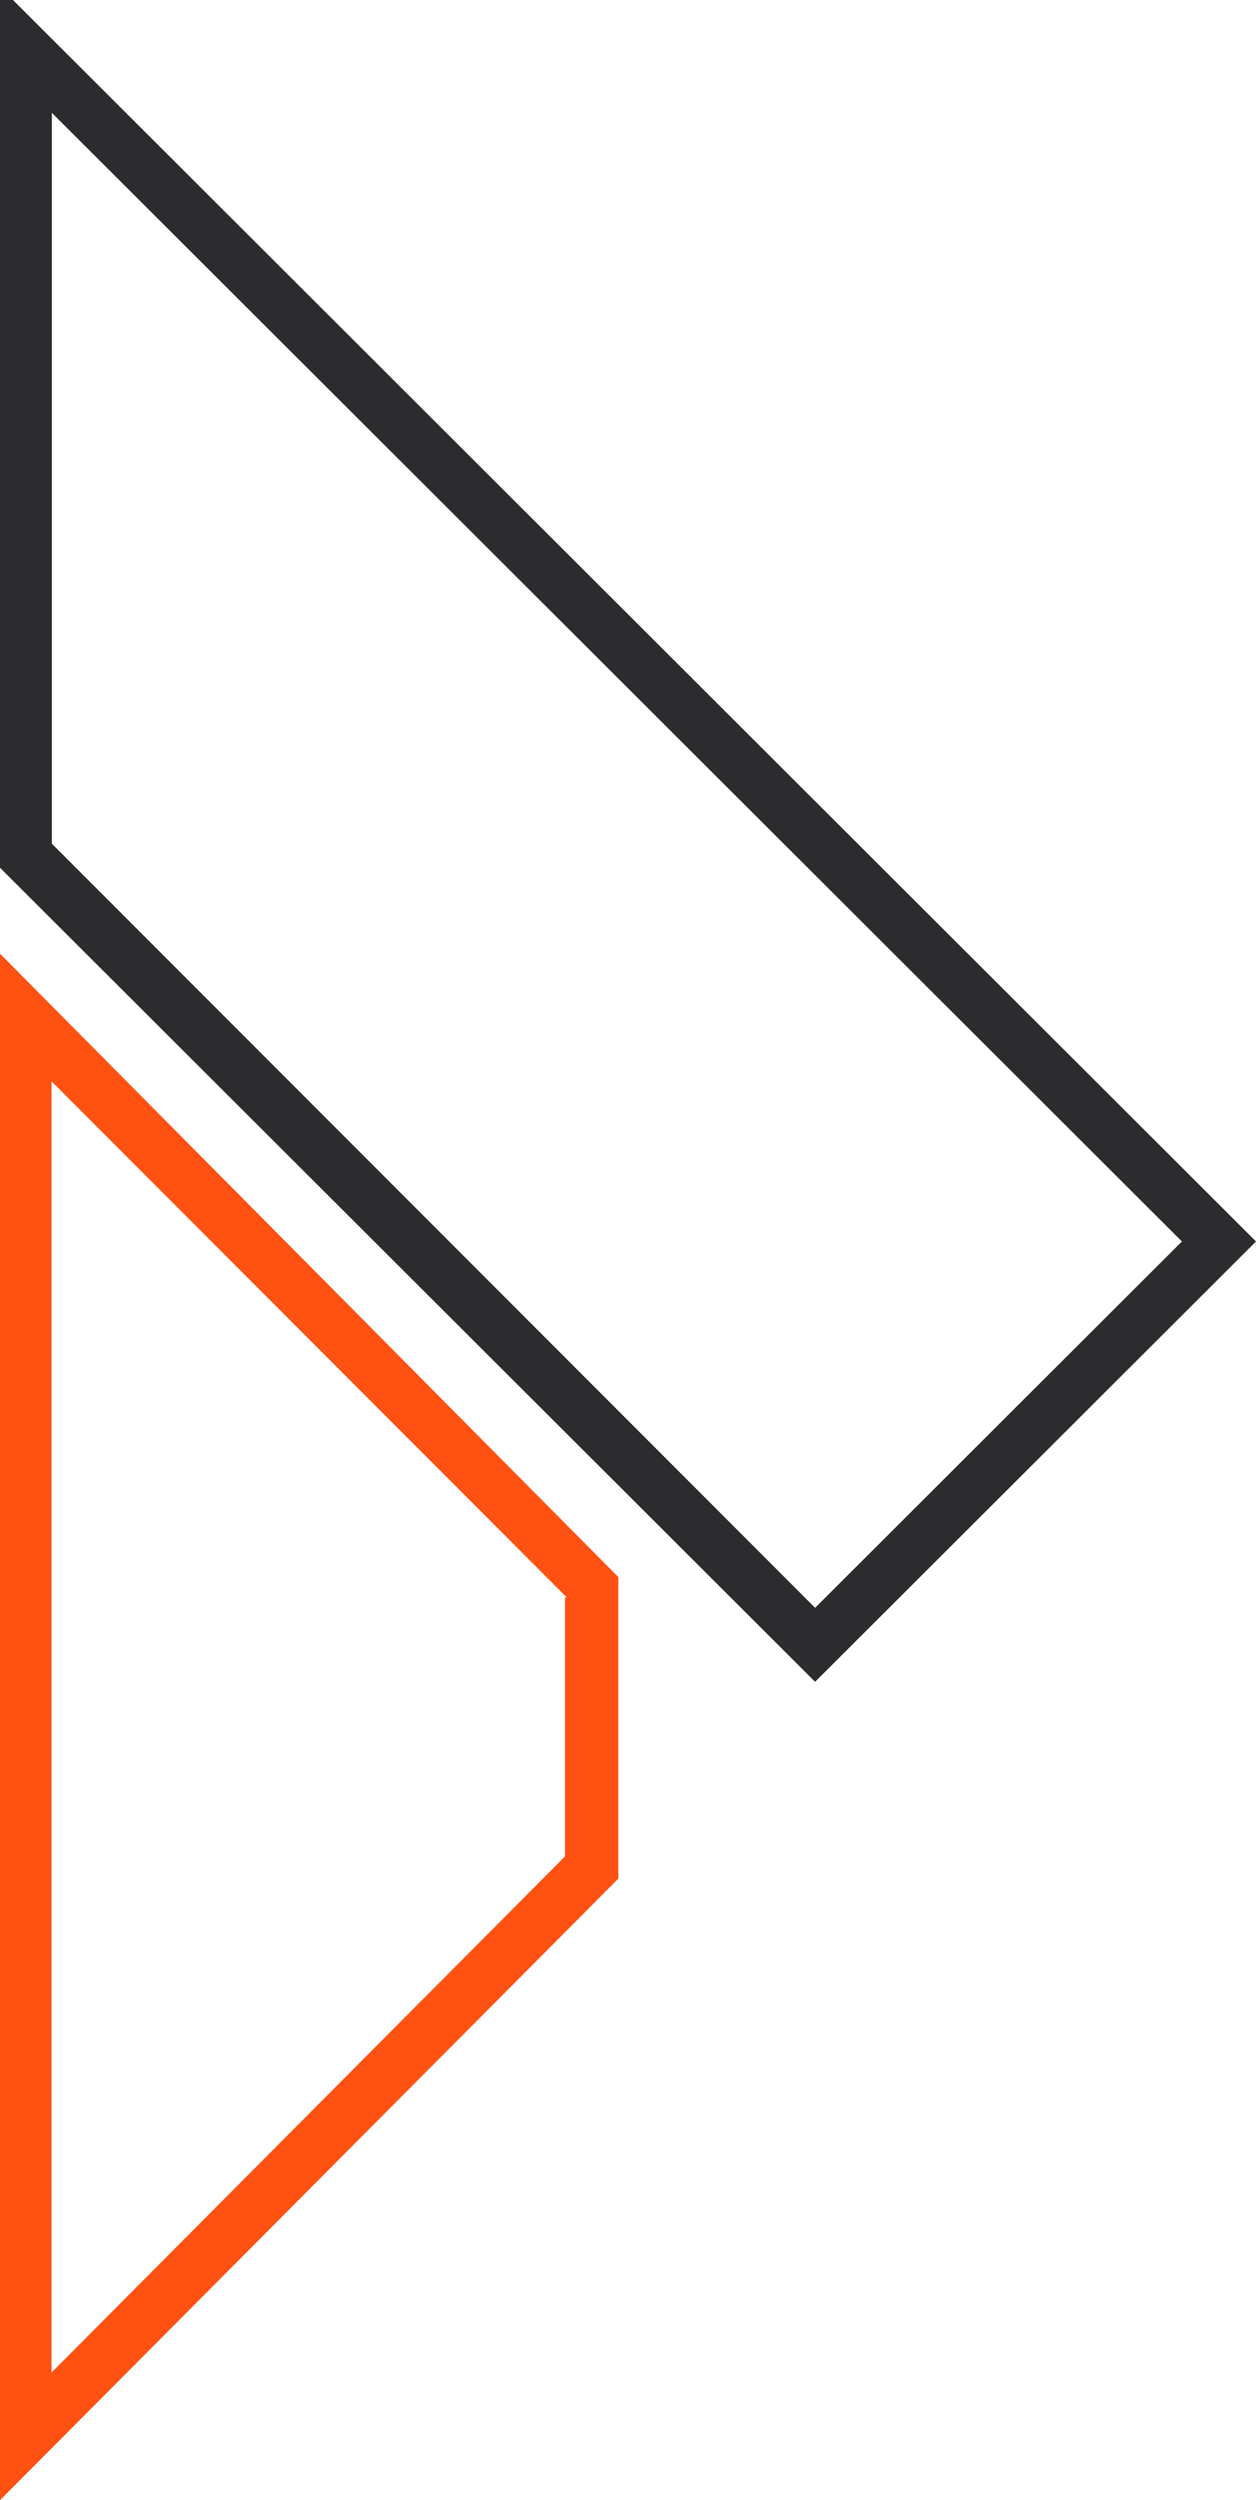 <svg width="195" height="388" viewBox="0 0 195 388" fill="none" xmlns="http://www.w3.org/2000/svg">
<path fill-rule="evenodd" clip-rule="evenodd" d="M88 247.904L8 167.809V368.191L87.714 288.096V247.904H88ZM96 244.746V291.541L0 388V148L96 244.746Z" fill="#FF5112"/>
<path fill-rule="evenodd" clip-rule="evenodd" d="M126.549 249.515L183.496 192.663L8.053 17.515V130.931L126.549 249.515ZM126.549 261L0 134.663V0H2.013L195 192.663L126.549 261Z" fill="#2C2C2E"/>
</svg>

